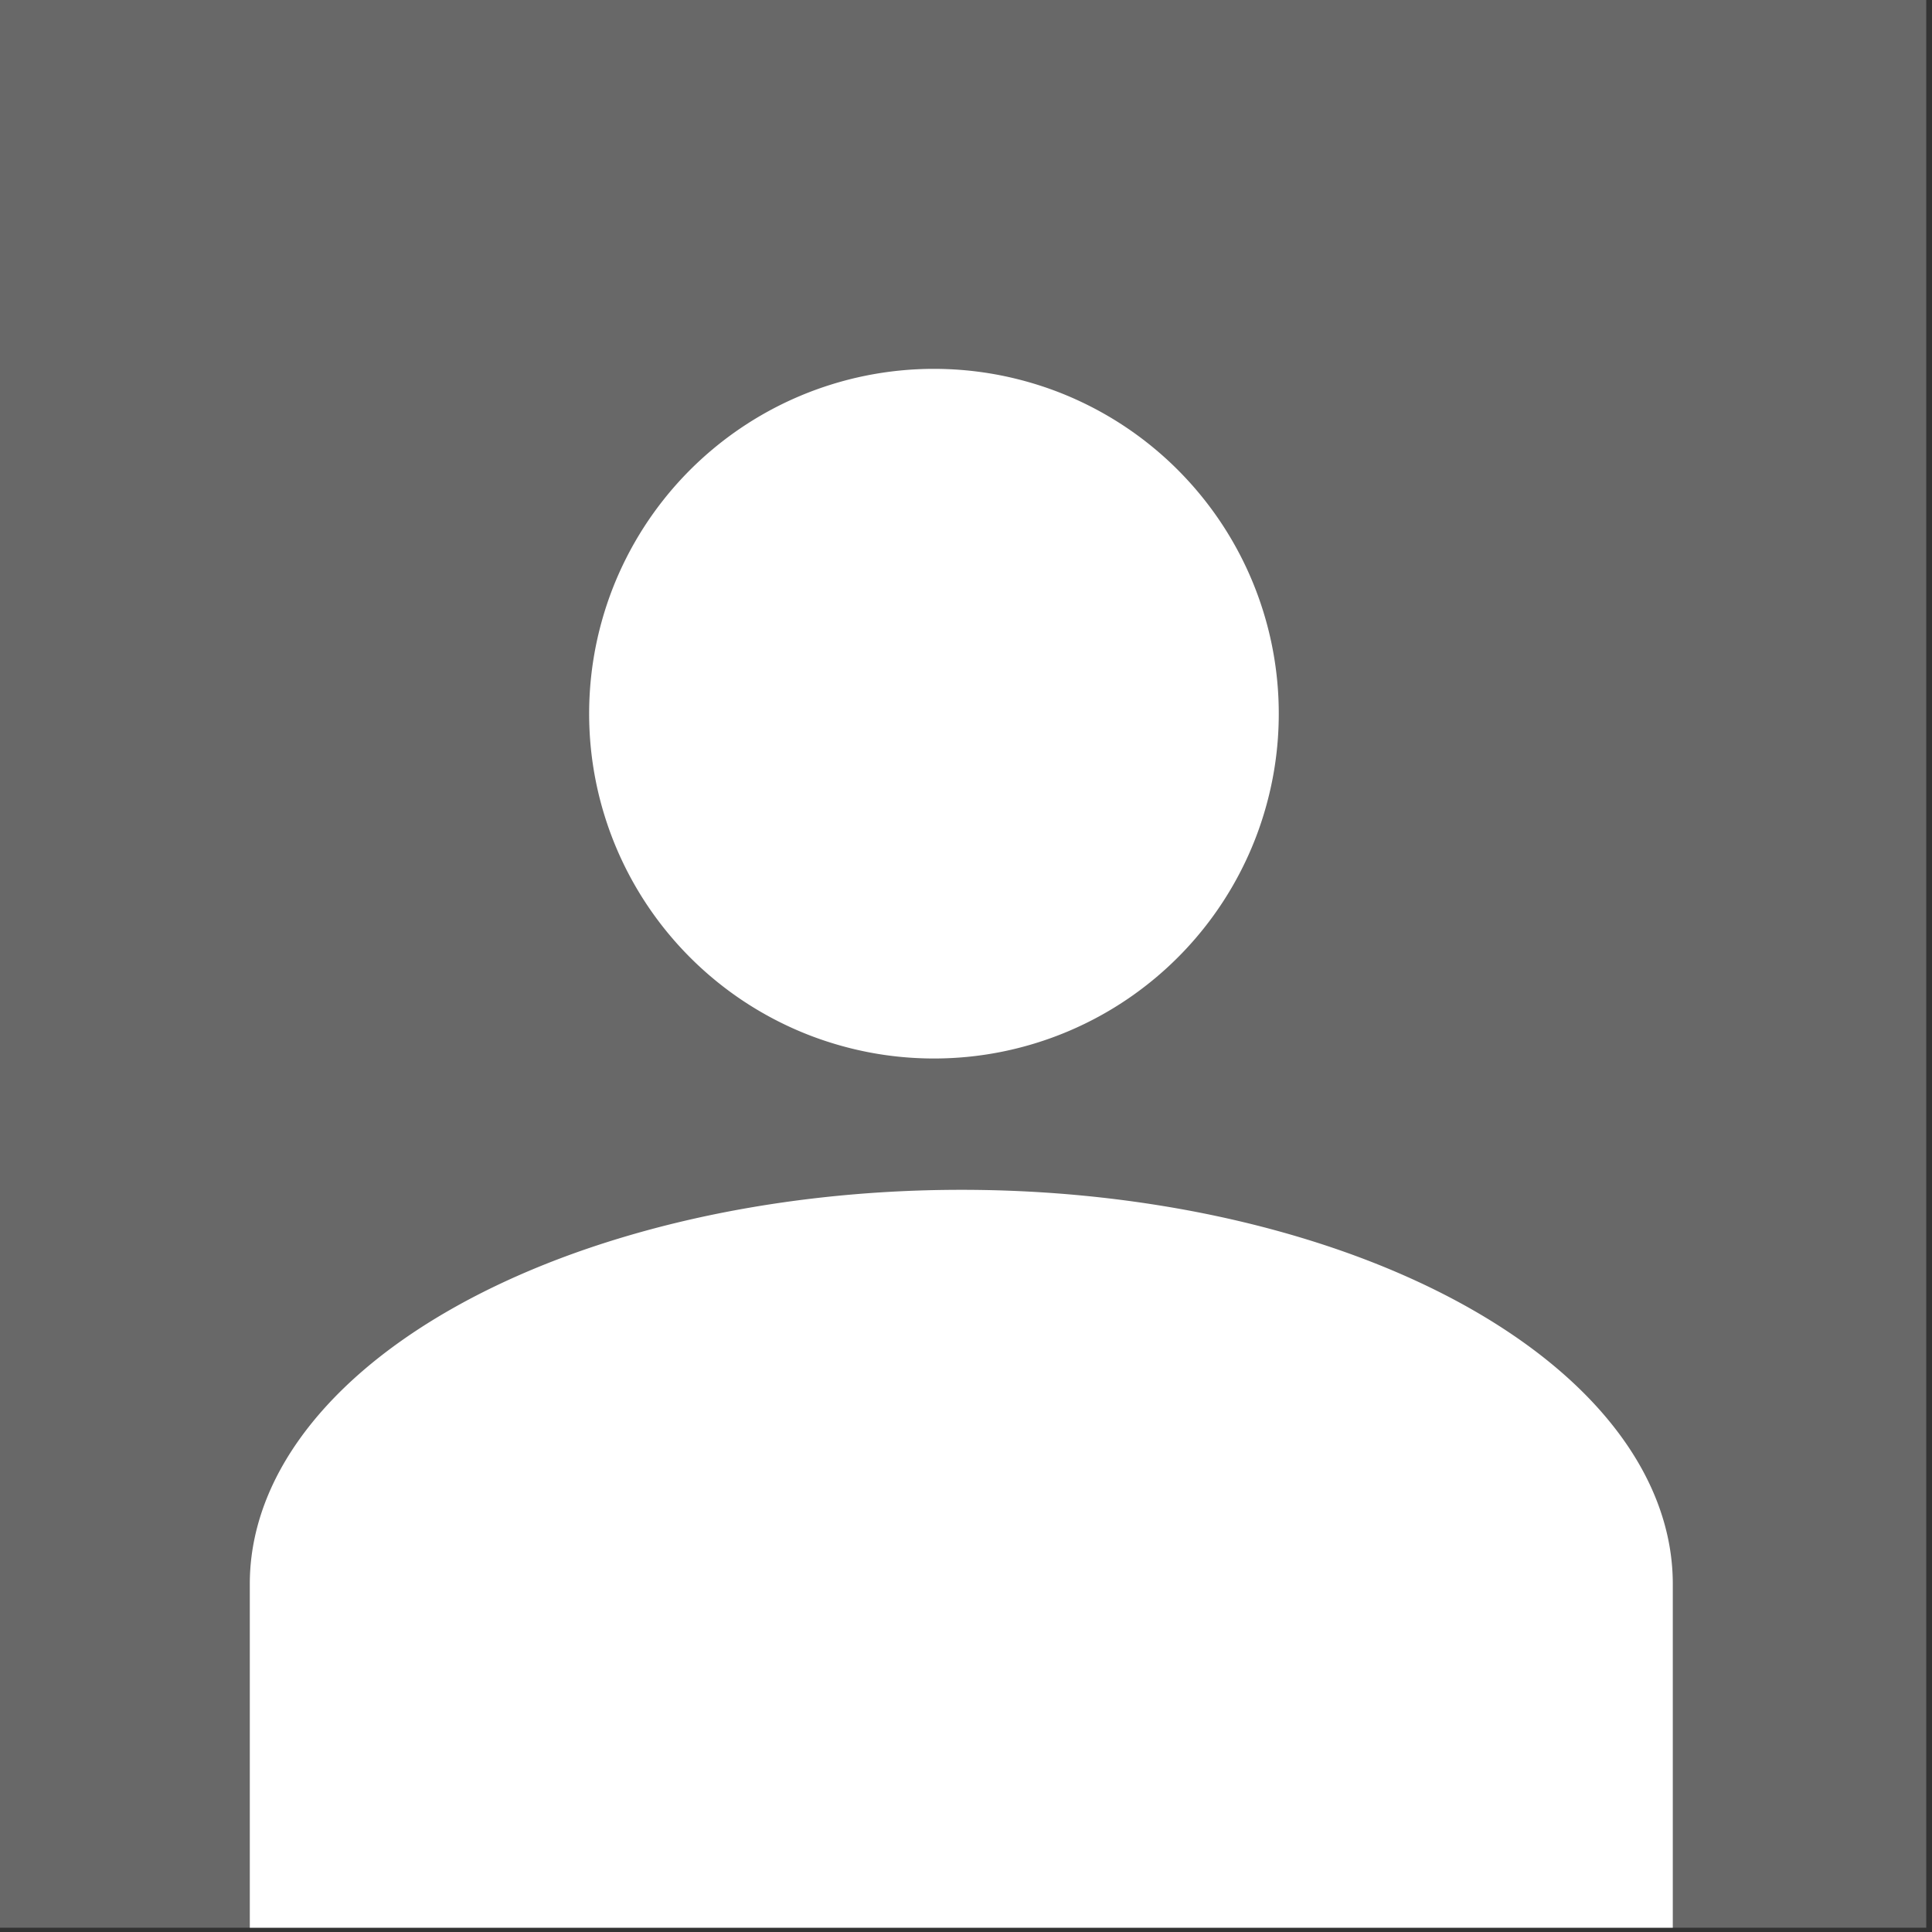 <?xml version="1.0" encoding="UTF-8" standalone="no"?>
<svg

   xmlns="http://www.w3.org/2000/svg"
   id="svg8"
   version="1.1"
   viewBox="0 0 6.615 6.615"
   height="6.615mm"
   width="6.615mm">
  <rect x="0" y="0" width="6.615" height="6.615" fill="#333333" stroke="none"/>
  <defs
     id="defs2" />

  <g
     transform="translate(-94.734,-89.533)"
     id="layer1">
    <g
       id="g858">
      <g
         id="g853"
         transform="matrix(0.132,0,0,0.132,82.197,83.422)"
         style="stroke-width:7.556">
        <path
           transform="scale(0.265)"
           id="rect841"
           d="m 358.051,174.492 v 188.898 c 188.898,0 159.311,0 188.898,0 V 174.492 Z"
           style="opacity:1;fill:#999999;fill-opacity:0.527;stroke:none;stroke-width:15.112;stroke-linecap:butt;stroke-linejoin:miter;stroke-miterlimit:4;stroke-dasharray:none;stroke-dashoffset:0;stroke-opacity:1;paint-order:markers fill stroke" />
        <path
           id="path847"
           transform="scale(0.265)"
           d="m 449.822,210.805 a 33.75,33.75 0 0 0 -3.369,0.168 33.75,33.75 0 0 0 -3.336,0.504 33.75,33.75 0 0 0 -3.27,0.836 33.75,33.75 0 0 0 -3.168,1.156 33.75,33.75 0 0 0 -3.037,1.467 33.75,33.75 0 0 0 -2.877,1.764 33.75,33.75 0 0 0 -2.686,2.043 33.75,33.75 0 0 0 -2.469,2.299 33.75,33.75 0 0 0 -2.227,2.535 33.75,33.75 0 0 0 -1.963,2.744 33.75,33.75 0 0 0 -1.678,2.926 33.75,33.75 0 0 0 -1.379,3.078 33.75,33.75 0 0 0 -1.062,3.203 33.75,33.75 0 0 0 -0.74,3.291 33.75,33.75 0 0 0 -0.406,3.35 33.75,33.75 0 0 0 -0.084,2.387 33.75,33.75 0 0 0 0.168,3.369 33.75,33.75 0 0 0 0.504,3.336 33.75,33.75 0 0 0 0.836,3.27 33.75,33.75 0 0 0 1.156,3.168 33.75,33.75 0 0 0 1.467,3.037 33.75,33.75 0 0 0 1.764,2.877 33.75,33.75 0 0 0 2.043,2.686 33.75,33.75 0 0 0 2.299,2.469 33.75,33.75 0 0 0 2.535,2.227 33.75,33.75 0 0 0 2.744,1.963 33.75,33.75 0 0 0 2.926,1.678 33.75,33.75 0 0 0 3.078,1.379 33.75,33.75 0 0 0 3.203,1.062 33.75,33.75 0 0 0 3.291,0.74 33.75,33.75 0 0 0 3.35,0.406 33.75,33.75 0 0 0 2.387,0.084 33.75,33.75 0 0 0 3.369,-0.168 33.75,33.75 0 0 0 3.336,-0.504 33.75,33.75 0 0 0 3.27,-0.836 33.75,33.75 0 0 0 3.168,-1.156 33.75,33.75 0 0 0 3.037,-1.467 33.75,33.75 0 0 0 2.877,-1.764 33.75,33.75 0 0 0 2.686,-2.043 33.75,33.75 0 0 0 2.469,-2.299 33.75,33.75 0 0 0 2.227,-2.535 33.75,33.75 0 0 0 1.963,-2.744 33.75,33.75 0 0 0 1.678,-2.926 33.75,33.75 0 0 0 1.379,-3.078 33.75,33.75 0 0 0 1.062,-3.203 33.75,33.75 0 0 0 0.74,-3.291 33.75,33.75 0 0 0 0.406,-3.35 33.75,33.75 0 0 0 0.084,-2.387 33.75,33.75 0 0 0 -0.168,-3.369 33.75,33.75 0 0 0 -0.504,-3.336 33.75,33.75 0 0 0 -0.836,-3.27 33.75,33.75 0 0 0 -1.156,-3.168 33.75,33.75 0 0 0 -1.467,-3.037 33.75,33.75 0 0 0 -1.764,-2.877 33.75,33.75 0 0 0 -2.043,-2.686 33.75,33.75 0 0 0 -2.299,-2.469 33.75,33.75 0 0 0 -2.535,-2.227 33.75,33.75 0 0 0 -2.744,-1.963 33.75,33.75 0 0 0 -2.926,-1.678 33.75,33.75 0 0 0 -3.078,-1.379 33.75,33.75 0 0 0 -3.203,-1.062 33.75,33.75 0 0 0 -3.291,-0.74 33.75,33.75 0 0 0 -3.35,-0.406 33.75,33.75 0 0 0 -2.387,-0.084 z M 452.5,291.162 a 69.643,38.571 0 0 0 -6.953,0.193 69.643,38.571 0 0 0 -6.883,0.576 69.643,38.571 0 0 0 -6.744,0.953 69.643,38.571 0 0 0 -6.541,1.322 69.643,38.571 0 0 0 -6.268,1.678 69.643,38.571 0 0 0 -5.936,2.014 69.643,38.571 0 0 0 -5.541,2.334 69.643,38.571 0 0 0 -5.094,2.629 69.643,38.571 0 0 0 -4.594,2.896 69.643,38.571 0 0 0 -4.049,3.135 69.643,38.571 0 0 0 -3.465,3.346 69.643,38.571 0 0 0 -2.844,3.52 69.643,38.571 0 0 0 -2.195,3.658 69.643,38.571 0 0 0 -1.523,3.762 69.643,38.571 0 0 0 -0.84,3.828 69.643,38.571 0 0 0 -0.174,2.729 v 33.656 h 139.285 v -33.656 a 69.643,38.571 0 0 0 -0.348,-3.852 69.643,38.571 0 0 0 -1.041,-3.811 69.643,38.571 0 0 0 -1.721,-3.736 69.643,38.571 0 0 0 -2.387,-3.621 69.643,38.571 0 0 0 -3.029,-3.473 69.643,38.571 0 0 0 -3.639,-3.287 69.643,38.571 0 0 0 -4.213,-3.068 69.643,38.571 0 0 0 -4.744,-2.822 69.643,38.571 0 0 0 -5.23,-2.545 69.643,38.571 0 0 0 -5.662,-2.242 69.643,38.571 0 0 0 -6.039,-1.918 69.643,38.571 0 0 0 -6.354,-1.576 69.643,38.571 0 0 0 -6.605,-1.215 69.643,38.571 0 0 0 -6.793,-0.846 69.643,38.571 0 0 0 -6.91,-0.465 69.643,38.571 0 0 0 -4.928,-0.096 z"
           style="opacity:1;fill:#ffffff;fill-opacity:1;stroke:none;stroke-width:15.112;stroke-linecap:butt;stroke-linejoin:miter;stroke-miterlimit:4;stroke-dasharray:none;stroke-dashoffset:0;stroke-opacity:1;paint-order:markers fill stroke" />
      </g>
    </g>
  </g>
</svg>
